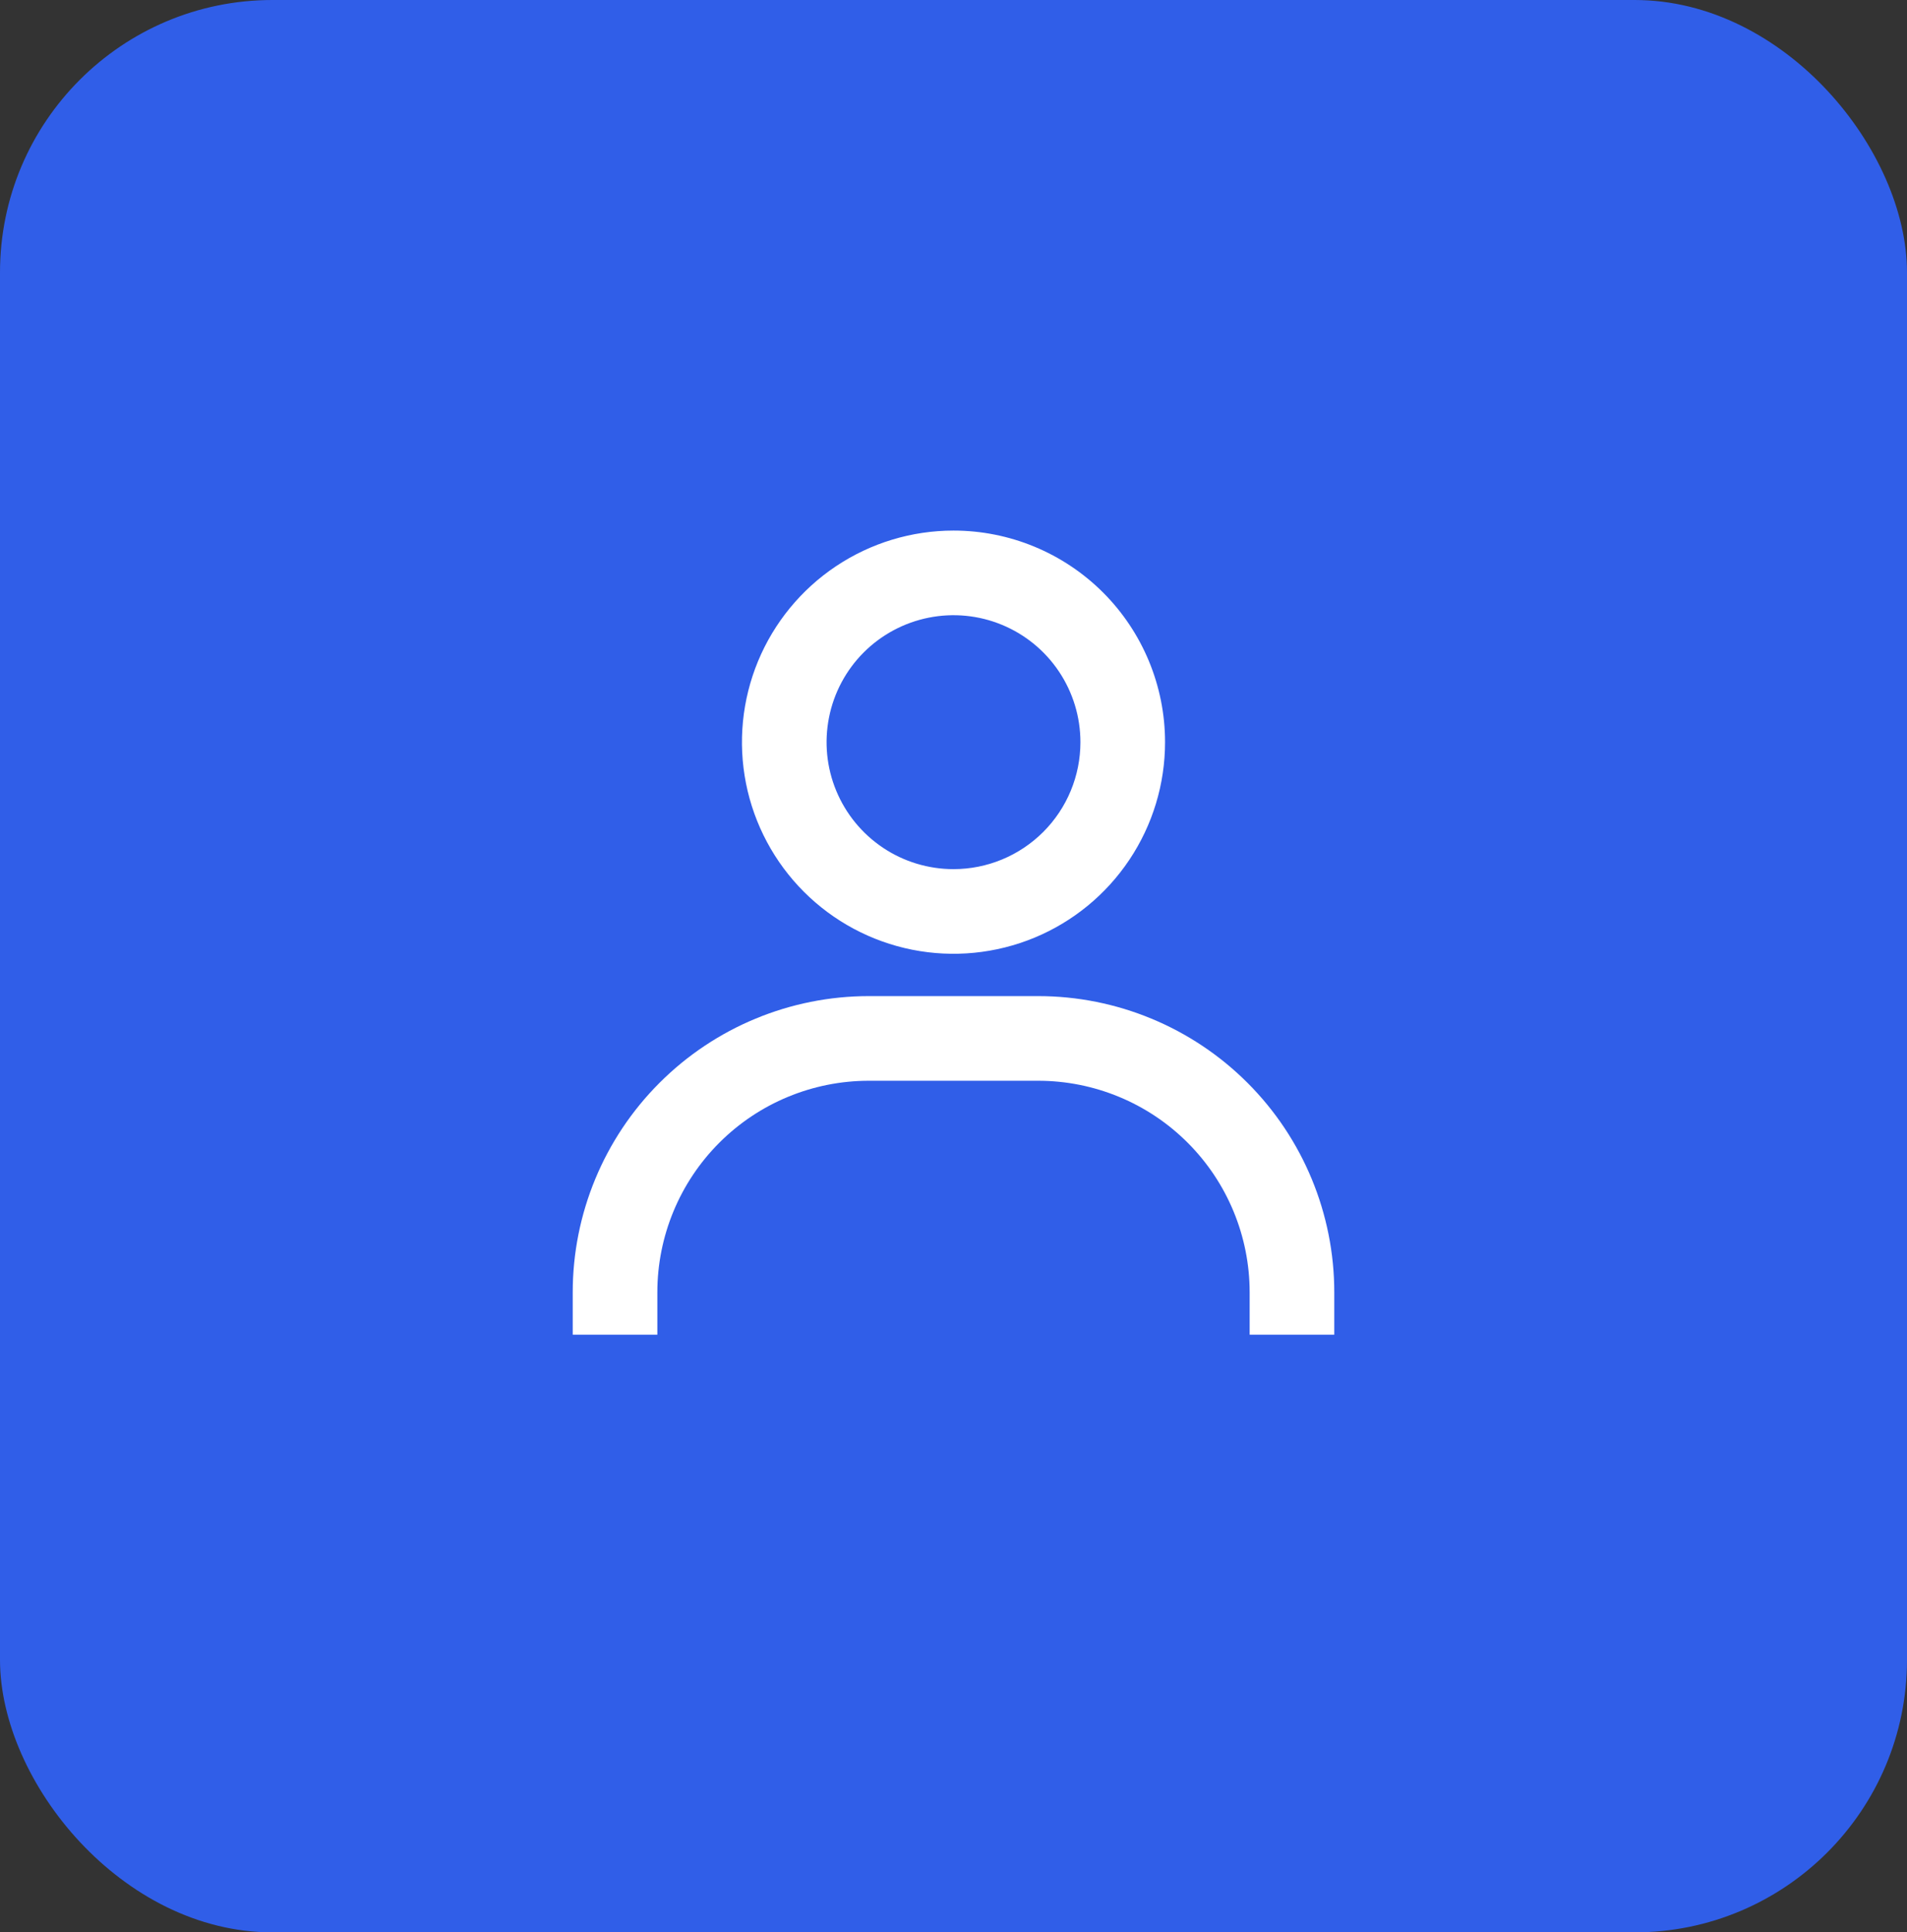 <svg width="77" height="78" viewBox="0 0 77 78" fill="none" xmlns="http://www.w3.org/2000/svg">
<rect x="0" y="0" width="77" height="78" fill="#333333" stroke="none"/>
<rect width="77" height="78" rx="11" fill="#305EE8"/>
<path d="M38.5 21.417C36.811 21.417 35.159 21.918 33.755 22.856C32.35 23.795 31.255 25.129 30.608 26.689C29.962 28.25 29.793 29.968 30.122 31.625C30.452 33.282 31.266 34.804 32.46 35.998C33.655 37.193 35.177 38.006 36.834 38.336C38.49 38.665 40.208 38.496 41.769 37.85C43.33 37.203 44.664 36.108 45.602 34.704C46.541 33.299 47.042 31.648 47.042 29.958C47.042 27.693 46.142 25.52 44.54 23.918C42.938 22.317 40.765 21.417 38.5 21.417V21.417ZM38.5 35.083C37.486 35.083 36.495 34.783 35.653 34.22C34.81 33.656 34.153 32.856 33.765 31.919C33.377 30.983 33.276 29.953 33.474 28.959C33.671 27.964 34.159 27.051 34.876 26.334C35.593 25.618 36.506 25.13 37.5 24.932C38.494 24.734 39.525 24.835 40.461 25.223C41.398 25.611 42.198 26.268 42.761 27.111C43.324 27.954 43.625 28.945 43.625 29.958C43.625 31.317 43.085 32.621 42.124 33.582C41.163 34.543 39.859 35.083 38.5 35.083V35.083ZM53.875 53.875V52.167C53.875 48.995 52.615 45.953 50.373 43.711C48.13 41.468 45.088 40.208 41.917 40.208H35.083C31.912 40.208 28.87 41.468 26.628 43.711C24.385 45.953 23.125 48.995 23.125 52.167V53.875H26.542V52.167C26.542 49.901 27.442 47.729 29.044 46.127C30.645 44.525 32.818 43.625 35.083 43.625H41.917C44.182 43.625 46.355 44.525 47.956 46.127C49.558 47.729 50.458 49.901 50.458 52.167V53.875H53.875Z" fill="white"/>
</svg>
